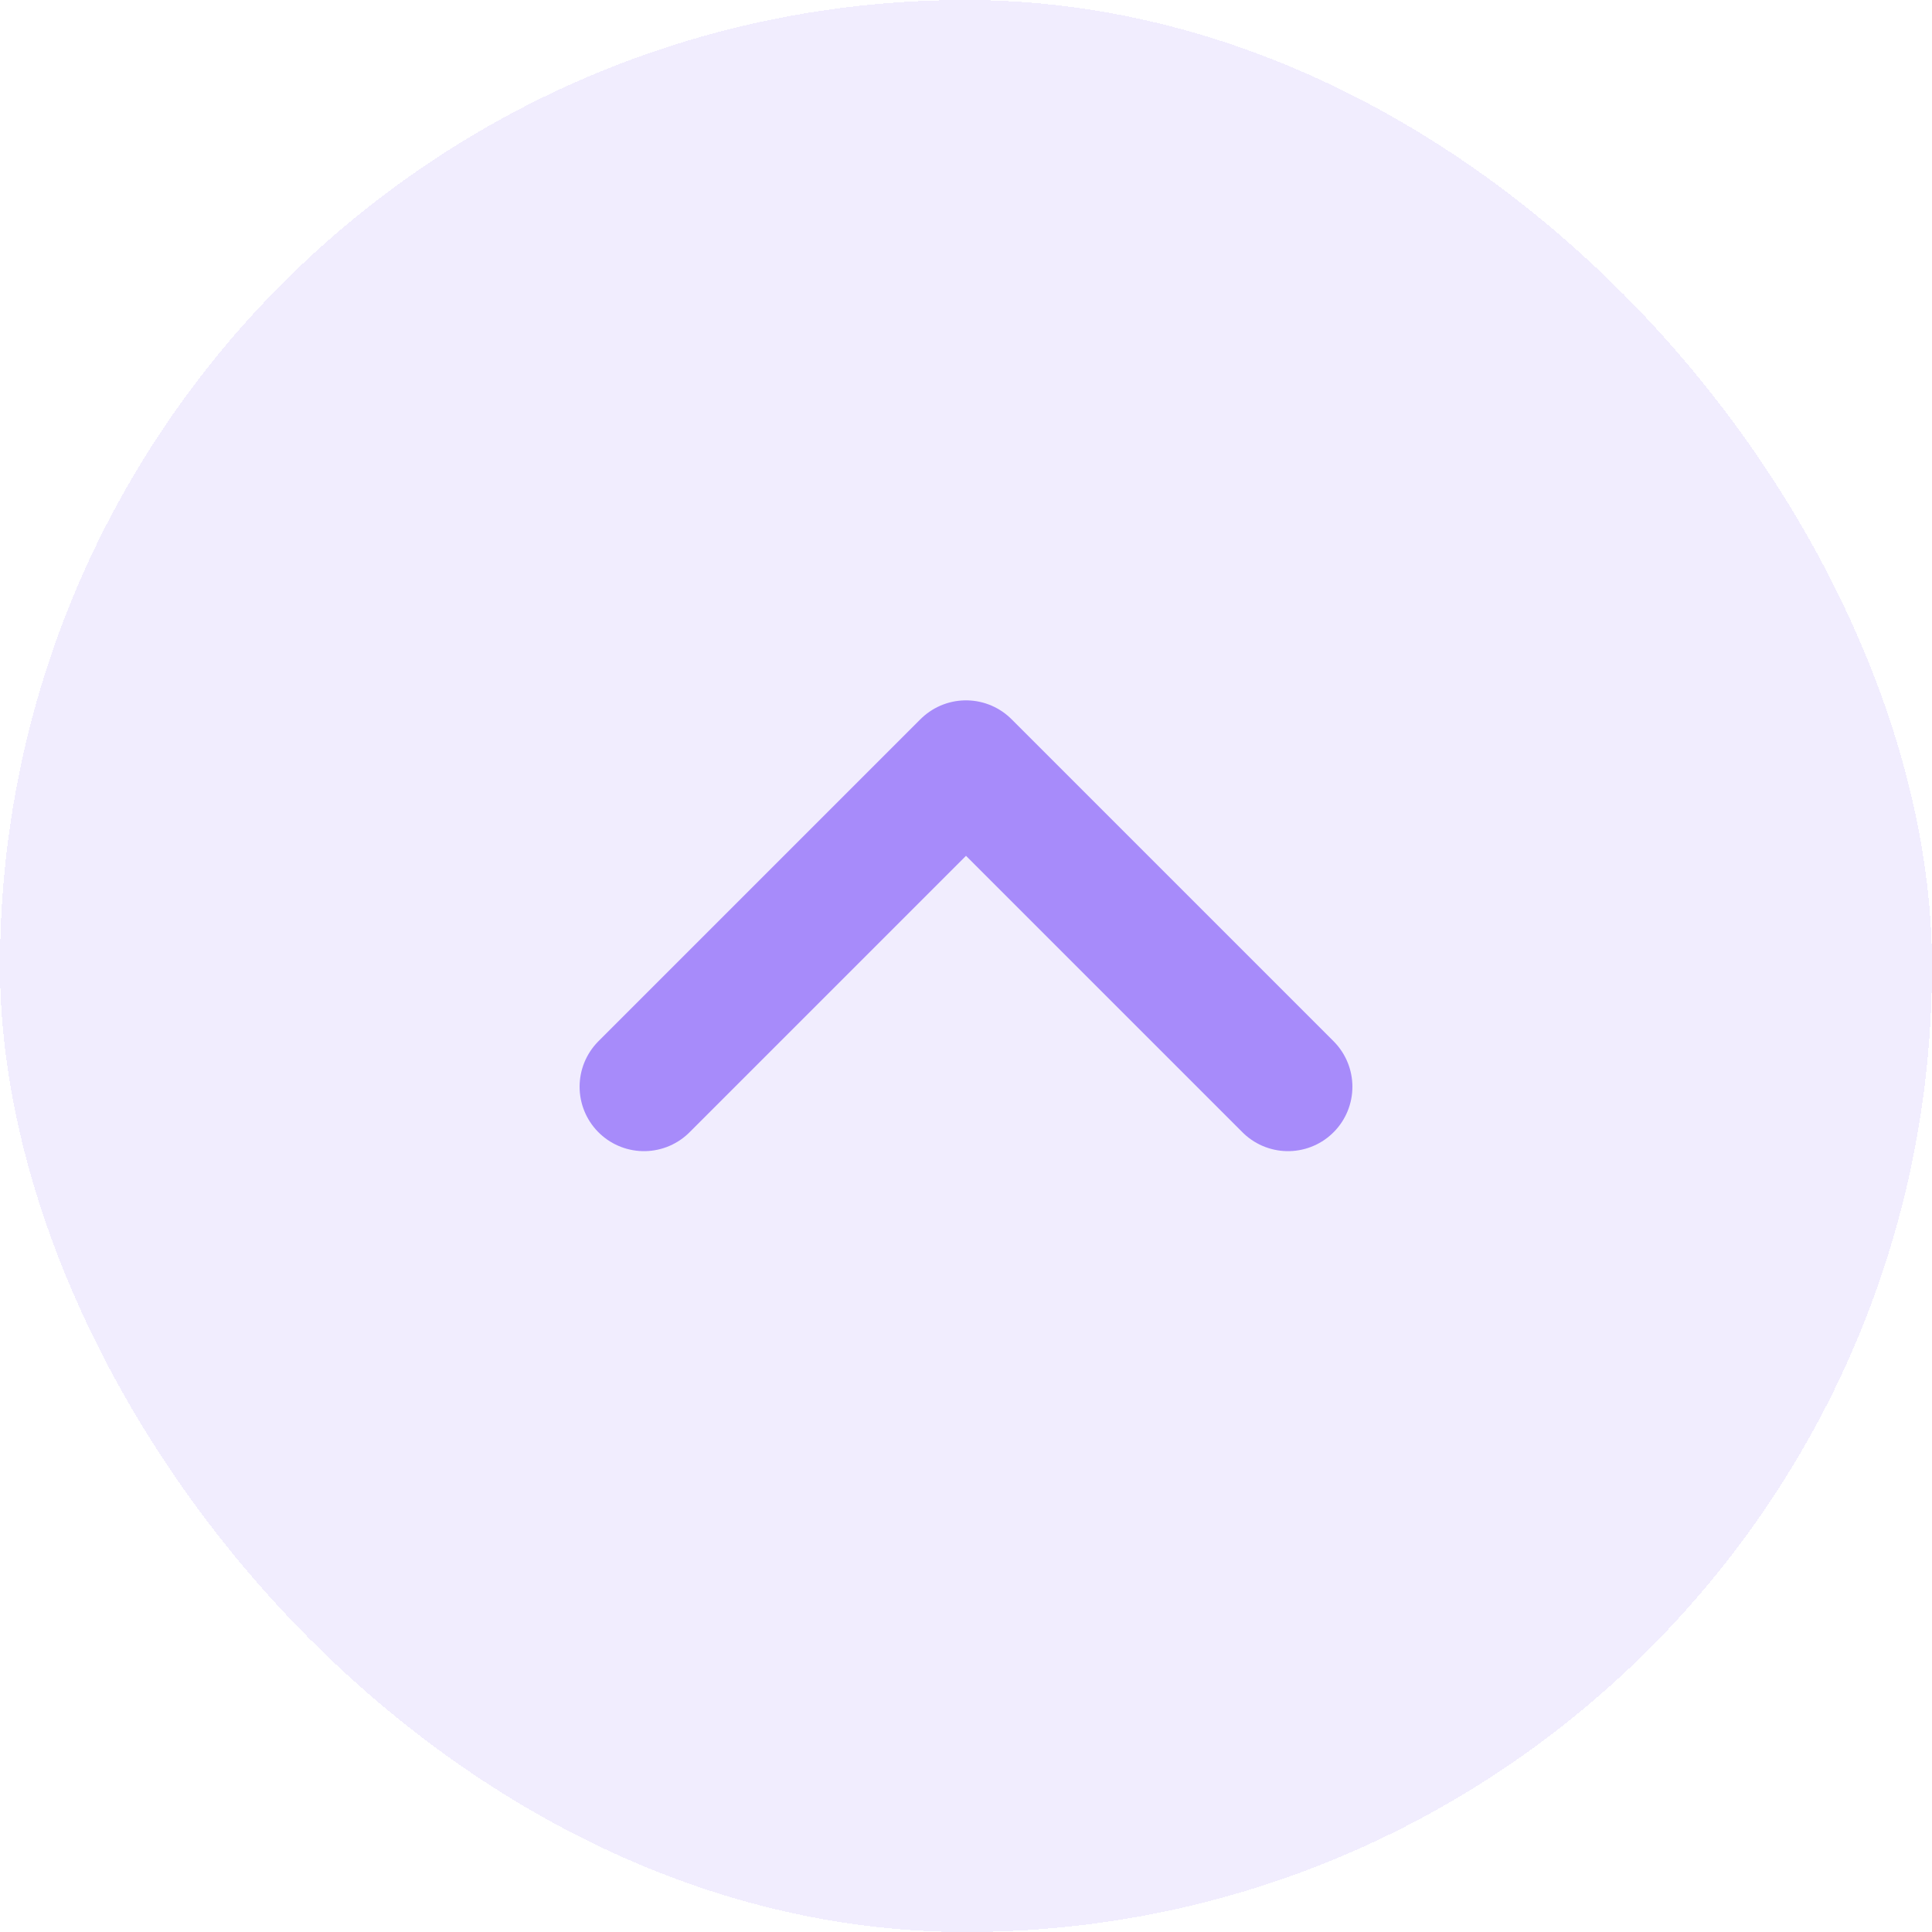 <svg width="24" height="24" viewBox="0 0 24 24" fill="none" xmlns="http://www.w3.org/2000/svg">
<g clip-path="url(#clip0_132_171)">
<g filter="url(#filter0_d_132_171)">
<rect width="24" height="24" rx="12" fill="#A78BFA" fill-opacity="0.149" shape-rendering="crispEdges"/>
<path d="M16 13.5L12 9.5L8 13.5" stroke="#A78BFA" stroke-width="1.6" stroke-linecap="round" stroke-linejoin="round"/>
</g>
</g>
<defs>
<filter id="filter0_d_132_171" x="-10" y="-10" width="44" height="44" filterUnits="userSpaceOnUse" color-interpolation-filters="sRGB">
<feFlood flood-opacity="0" result="BackgroundImageFix"/>
<feColorMatrix in="SourceAlpha" type="matrix" values="0 0 0 0 0 0 0 0 0 0 0 0 0 0 0 0 0 0 127 0" result="hardAlpha"/>
<feOffset/>
<feGaussianBlur stdDeviation="5"/>
<feComposite in2="hardAlpha" operator="out"/>
<feColorMatrix type="matrix" values="0 0 0 0 0.655 0 0 0 0 0.545 0 0 0 0 0.98 0 0 0 0.15 0"/>
<feBlend mode="normal" in2="BackgroundImageFix" result="effect1_dropShadow_132_171"/>
<feBlend mode="normal" in="SourceGraphic" in2="effect1_dropShadow_132_171" result="shape"/>
</filter>
<clipPath id="clip0_132_171">
<rect width="24" height="24" fill="white"/>
</clipPath>
</defs>
</svg>
